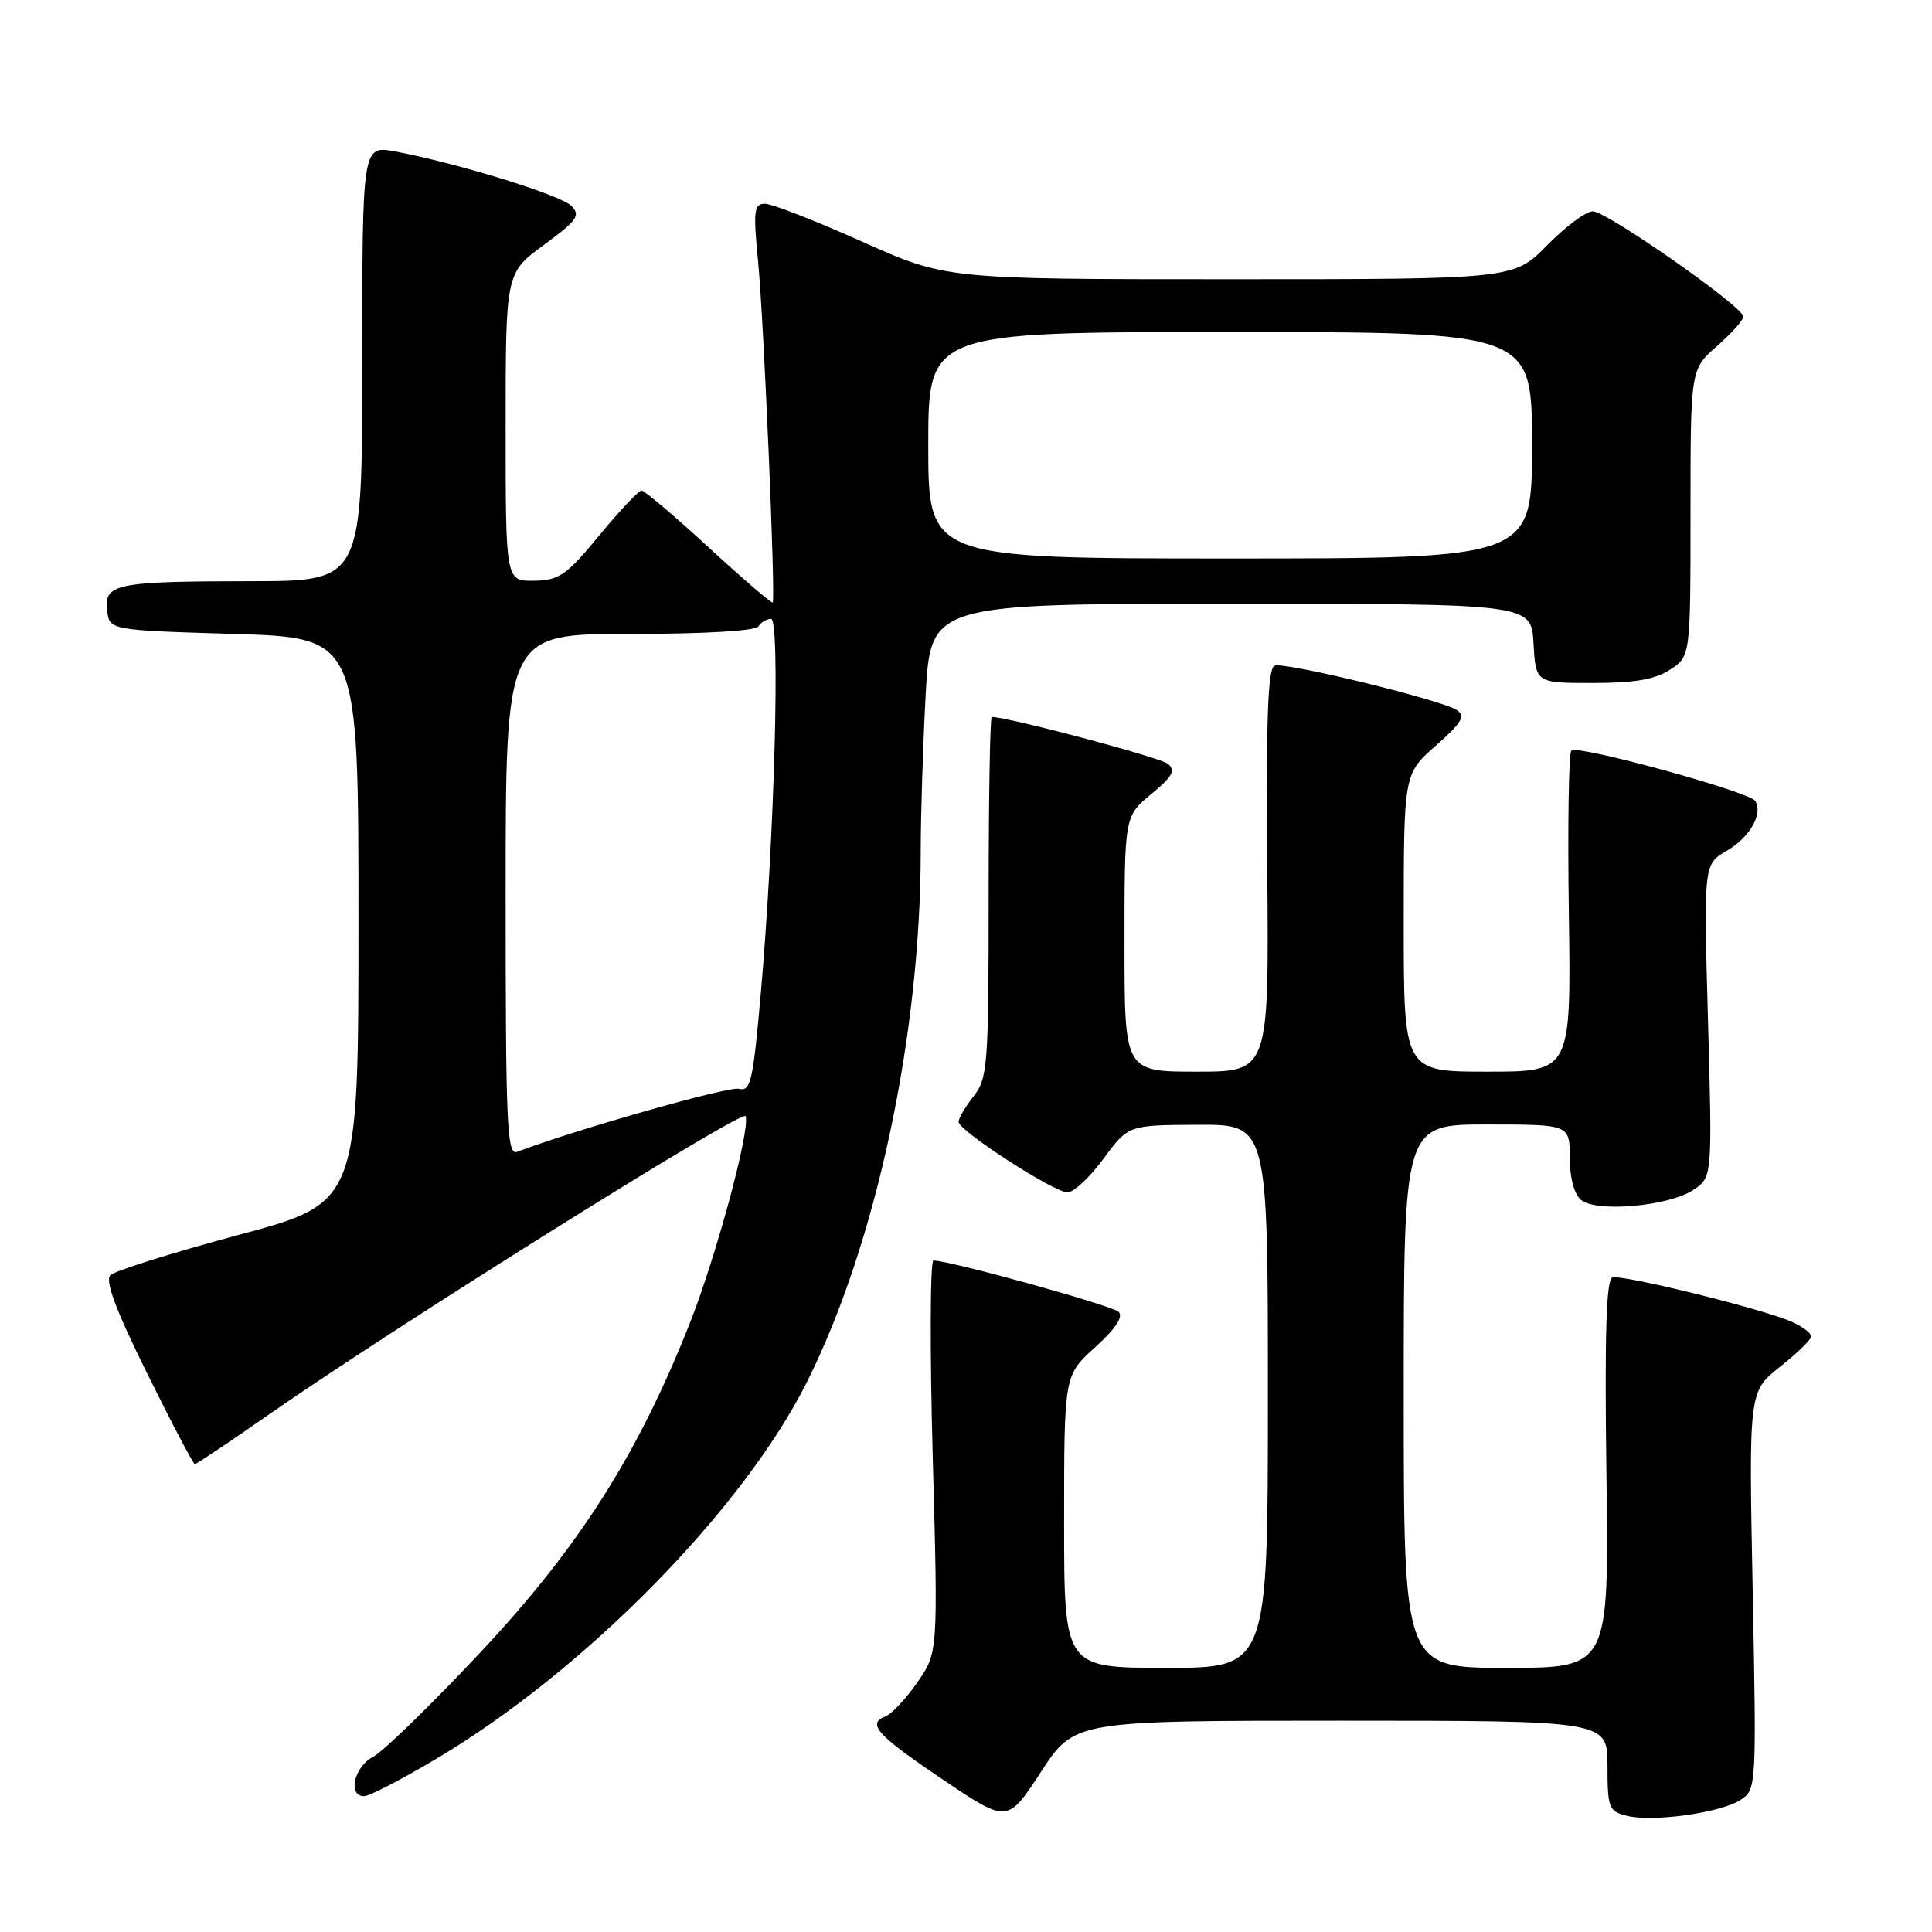 <?xml version="1.0" encoding="UTF-8" standalone="no"?>
<!DOCTYPE svg PUBLIC "-//W3C//DTD SVG 1.1//EN" "http://www.w3.org/Graphics/SVG/1.1/DTD/svg11.dtd" >
<svg xmlns="http://www.w3.org/2000/svg" xmlns:xlink="http://www.w3.org/1999/xlink" version="1.1" viewBox="0 0 256 256">
 <g >
 <path fill="currentColor"
d=" M 177.68 228.00 C 213.00 228.00 213.00 228.00 213.00 233.98 C 213.00 239.56 213.17 240.00 215.55 240.60 C 218.99 241.47 228.00 240.21 230.63 238.50 C 232.73 237.13 232.75 236.82 232.24 210.75 C 231.72 184.39 231.72 184.39 235.86 181.11 C 238.14 179.31 240.00 177.49 240.00 177.08 C 240.00 176.66 238.87 175.80 237.48 175.17 C 233.80 173.50 214.97 168.84 213.65 169.28 C 212.83 169.56 212.61 176.88 212.86 195.33 C 213.20 221.00 213.20 221.00 199.60 221.00 C 186.00 221.00 186.00 221.00 186.00 185.00 C 186.00 149.00 186.00 149.00 197.00 149.00 C 208.00 149.00 208.00 149.00 208.00 153.38 C 208.00 156.05 208.58 158.24 209.50 159.00 C 211.53 160.68 221.07 159.84 224.35 157.69 C 226.89 156.02 226.89 156.02 226.32 135.26 C 225.74 114.50 225.74 114.50 228.81 112.73 C 231.85 110.97 233.64 107.84 232.58 106.13 C 231.82 104.91 209.01 98.66 208.21 99.45 C 207.86 99.81 207.71 109.52 207.88 121.05 C 208.18 142.00 208.18 142.00 197.09 142.00 C 186.00 142.00 186.00 142.00 186.00 122.28 C 186.00 102.55 186.00 102.55 190.25 98.81 C 193.69 95.77 194.22 94.88 193.04 94.09 C 191.02 92.75 170.38 87.71 168.90 88.20 C 167.99 88.50 167.75 95.19 167.92 115.30 C 168.14 142.00 168.14 142.00 158.57 142.00 C 149.00 142.00 149.00 142.00 149.00 125.07 C 149.00 108.15 149.00 108.15 152.54 105.23 C 155.37 102.89 155.81 102.09 154.75 101.21 C 153.73 100.36 133.56 95.00 131.41 95.00 C 131.19 95.00 131.00 105.74 131.00 118.87 C 131.00 141.22 130.87 142.89 129.00 145.27 C 127.90 146.67 127.01 148.19 127.02 148.66 C 127.05 149.84 139.66 158.00 141.46 158.00 C 142.27 158.00 144.41 155.99 146.22 153.54 C 149.50 149.08 149.50 149.08 158.75 149.04 C 168.00 149.00 168.00 149.00 168.00 185.00 C 168.00 221.00 168.00 221.00 154.50 221.00 C 141.00 221.00 141.00 221.00 141.00 201.62 C 141.00 182.23 141.00 182.23 145.11 178.52 C 147.80 176.09 148.87 174.47 148.23 173.83 C 147.40 173.00 126.10 167.09 123.69 167.02 C 123.25 167.01 123.20 178.69 123.59 192.98 C 124.30 218.95 124.30 218.95 121.57 222.90 C 120.06 225.07 118.16 227.11 117.33 227.43 C 114.81 228.39 116.20 229.92 125.02 235.86 C 133.50 241.57 133.50 241.57 137.93 234.79 C 142.36 228.00 142.36 228.00 177.68 228.00 Z  M 57.88 233.01 C 77.49 221.35 98.47 200.01 106.93 183.11 C 116.09 164.83 122.00 137.20 122.00 112.70 C 122.00 108.09 122.29 98.84 122.65 92.16 C 123.31 80.00 123.31 80.00 163.10 80.00 C 202.90 80.00 202.90 80.00 203.20 85.25 C 203.50 90.50 203.50 90.50 211.05 90.50 C 216.59 90.50 219.31 90.03 221.30 88.73 C 224.00 86.95 224.00 86.95 224.00 67.95 C 224.00 48.94 224.00 48.94 227.50 45.87 C 229.43 44.18 231.00 42.41 231.00 41.95 C 231.00 40.65 212.91 28.00 211.05 28.00 C 210.15 28.00 207.43 30.03 205.00 32.50 C 200.58 37.00 200.58 37.00 162.97 37.00 C 125.37 37.00 125.37 37.00 114.20 32.00 C 108.05 29.25 102.28 27.00 101.37 27.00 C 99.90 27.00 99.79 27.89 100.46 34.75 C 101.21 42.55 102.78 79.22 102.39 79.83 C 102.28 80.01 98.48 76.74 93.95 72.58 C 89.43 68.41 85.40 65.00 85.01 65.00 C 84.62 65.00 82.09 67.68 79.40 70.95 C 75.04 76.24 74.09 76.90 70.75 76.95 C 67.00 77.00 67.00 77.00 67.00 56.59 C 67.00 36.17 67.00 36.17 72.07 32.45 C 76.50 29.19 76.96 28.54 75.70 27.27 C 74.26 25.83 60.58 21.61 52.36 20.07 C 48.00 19.26 48.00 19.26 48.00 48.13 C 48.00 77.00 48.00 77.00 33.25 77.01 C 15.34 77.03 13.79 77.34 14.20 80.88 C 14.50 83.50 14.50 83.50 31.00 84.00 C 47.50 84.50 47.50 84.50 47.50 121.94 C 47.50 159.38 47.50 159.38 31.59 163.64 C 22.85 165.99 15.21 168.39 14.63 168.97 C 13.89 169.71 15.35 173.60 19.51 182.01 C 22.77 188.61 25.61 194.00 25.82 194.00 C 26.04 194.00 30.45 191.05 35.62 187.44 C 52.26 175.84 98.47 146.91 98.80 147.89 C 99.42 149.75 94.89 166.54 91.36 175.44 C 84.52 192.74 76.69 205.04 63.70 218.90 C 57.20 225.83 50.79 232.08 49.45 232.78 C 46.92 234.10 46.03 238.00 48.25 238.00 C 48.94 238.00 53.27 235.76 57.88 233.01 Z  M 67.00 118.61 C 67.00 84.00 67.00 84.00 83.44 84.00 C 93.32 84.00 100.13 83.60 100.50 83.00 C 100.84 82.45 101.59 82.00 102.17 82.00 C 103.41 82.00 102.62 111.04 100.81 131.61 C 99.78 143.29 99.47 144.67 97.91 144.27 C 96.54 143.91 76.08 149.73 68.51 152.63 C 67.18 153.14 67.00 149.09 67.00 118.61 Z  M 123.00 59.00 C 123.00 44.00 123.00 44.00 163.00 44.00 C 203.00 44.00 203.00 44.00 203.00 59.00 C 203.00 74.00 203.00 74.00 163.00 74.00 C 123.00 74.00 123.00 74.00 123.00 59.00 Z "/>
</g>
</svg>